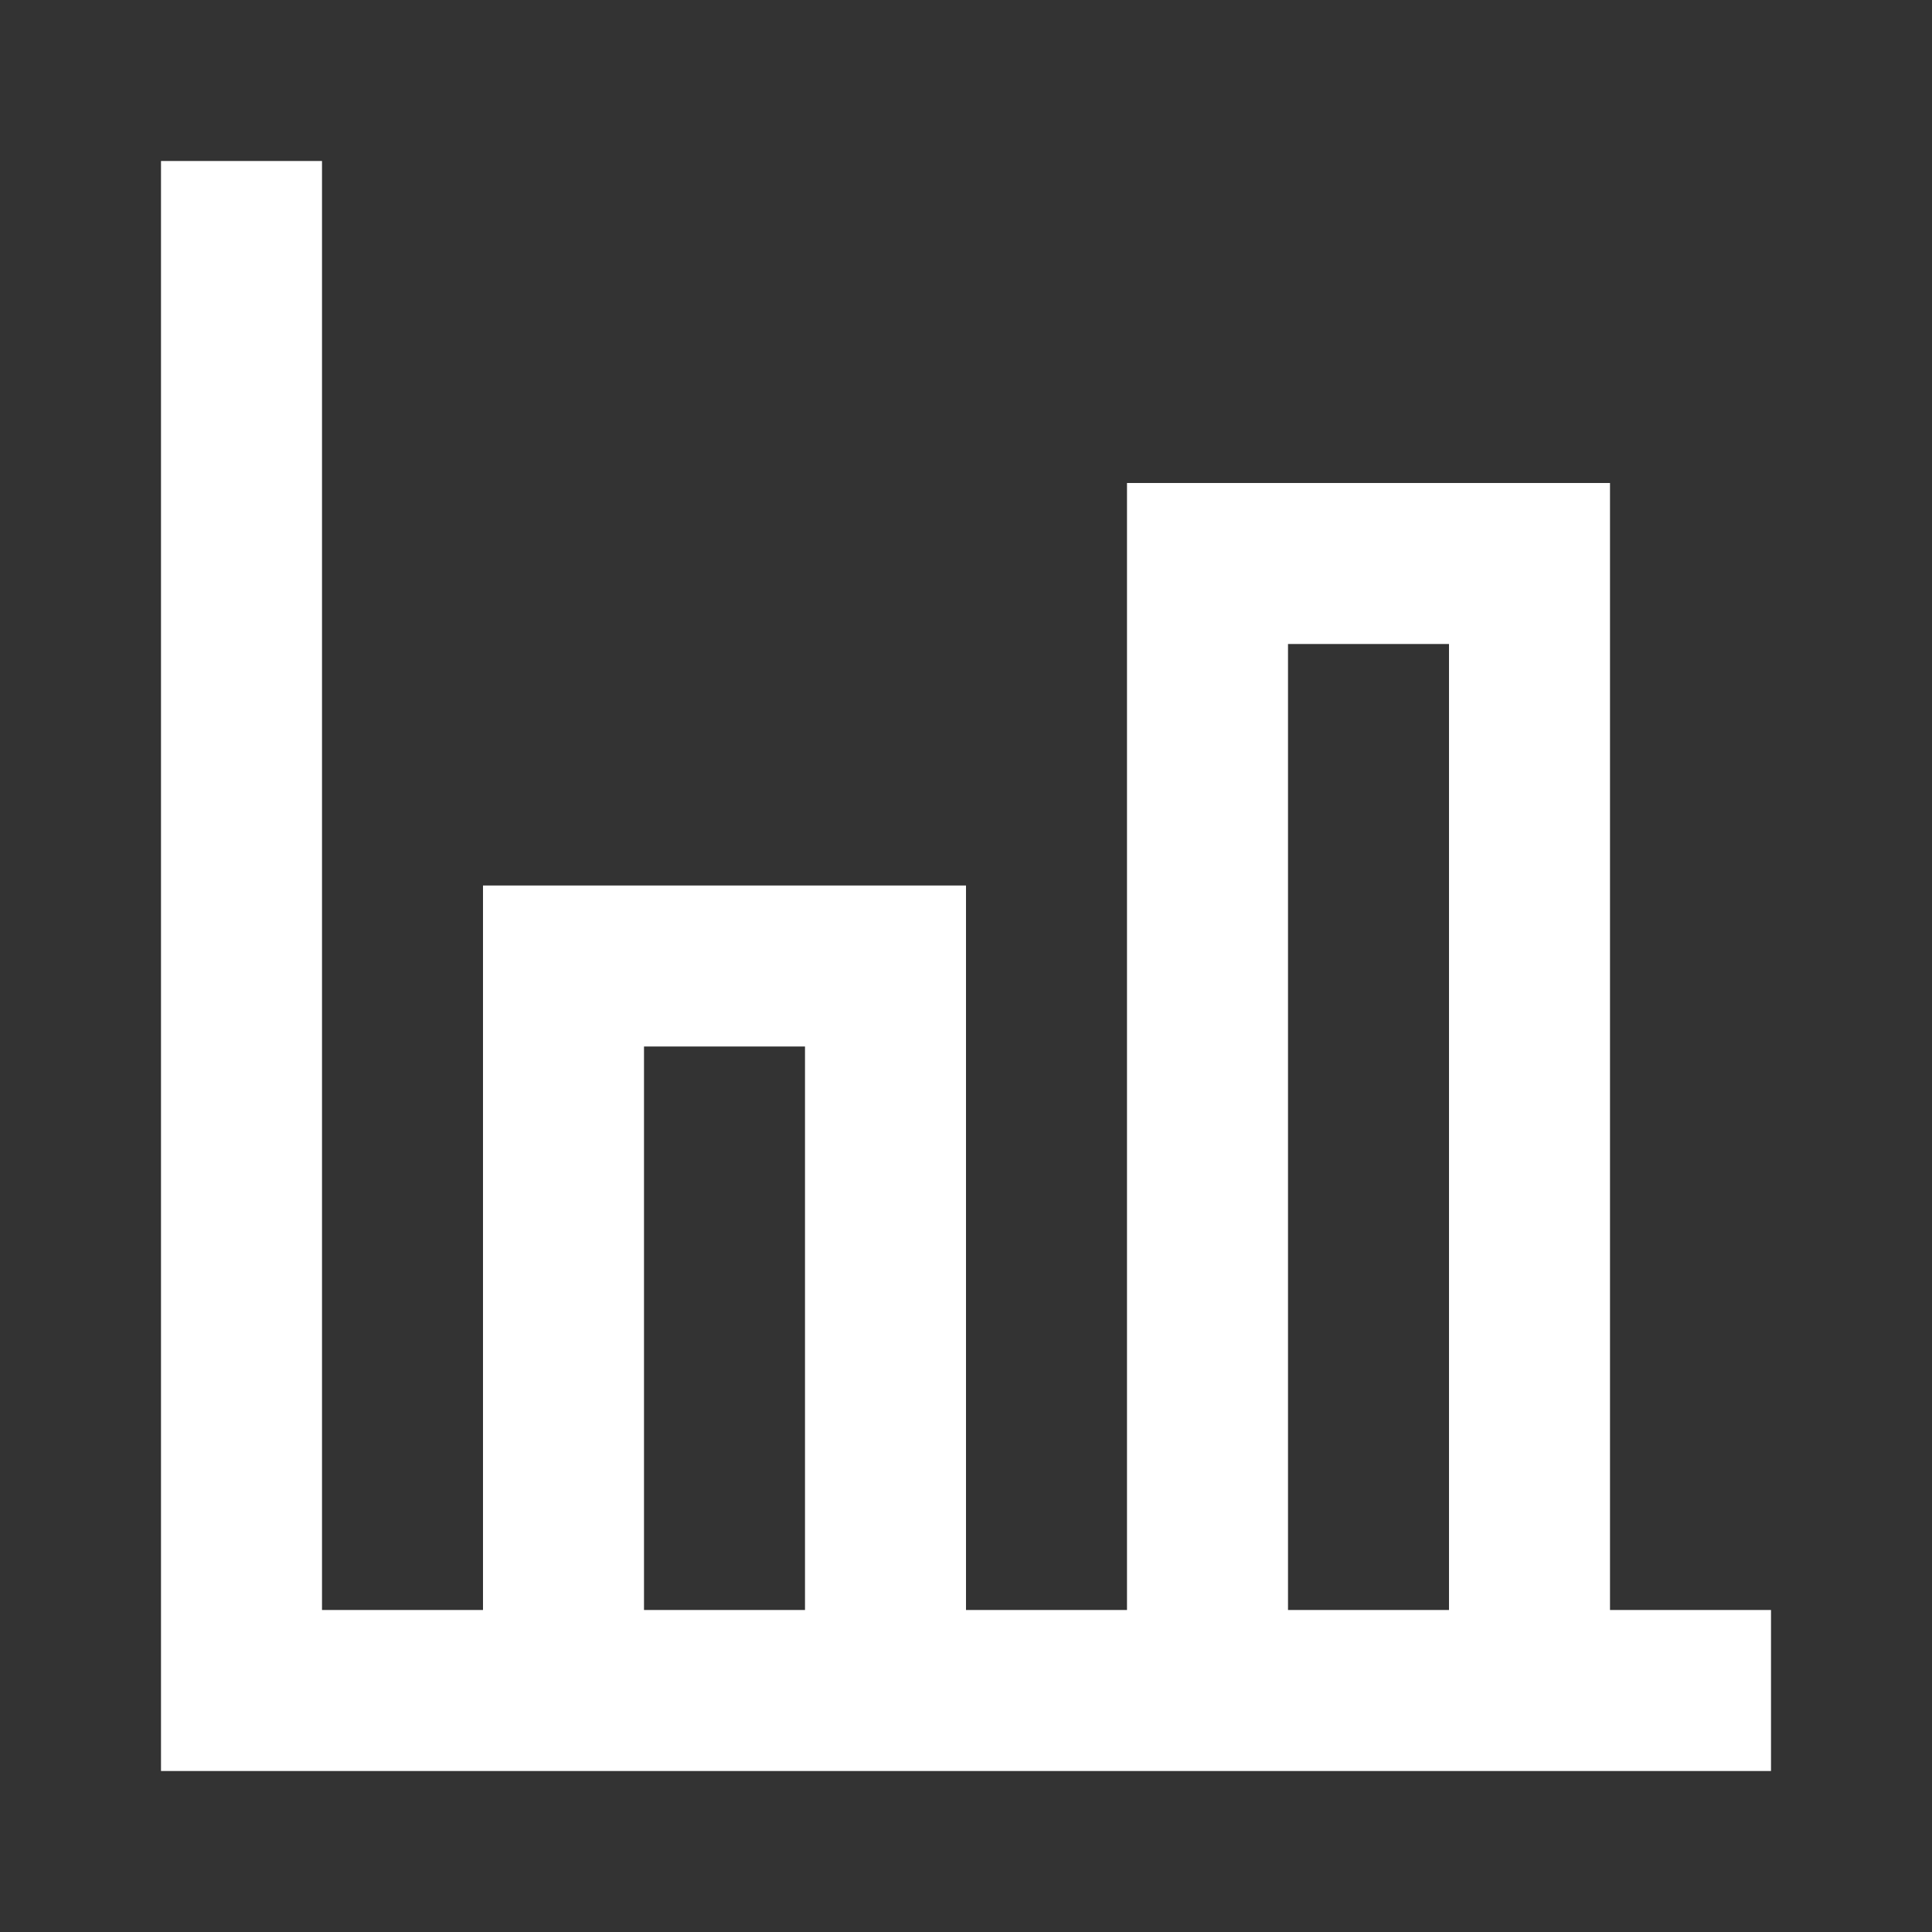 <svg width="24" height="24" viewBox="0 0 24 24" fill="none" xmlns="http://www.w3.org/2000/svg">
<rect x="0" y="0" width="24" height="24" fill="#333333" stroke="none"/>
<path fill-rule="evenodd" clip-rule="evenodd" d="M2 22H22V20H20V6H14V20H12V11H6V20H4V2H2V22ZM8 20H10V13H8V20ZM18 8V20H16V8H18Z" fill="white"/>
</svg>
